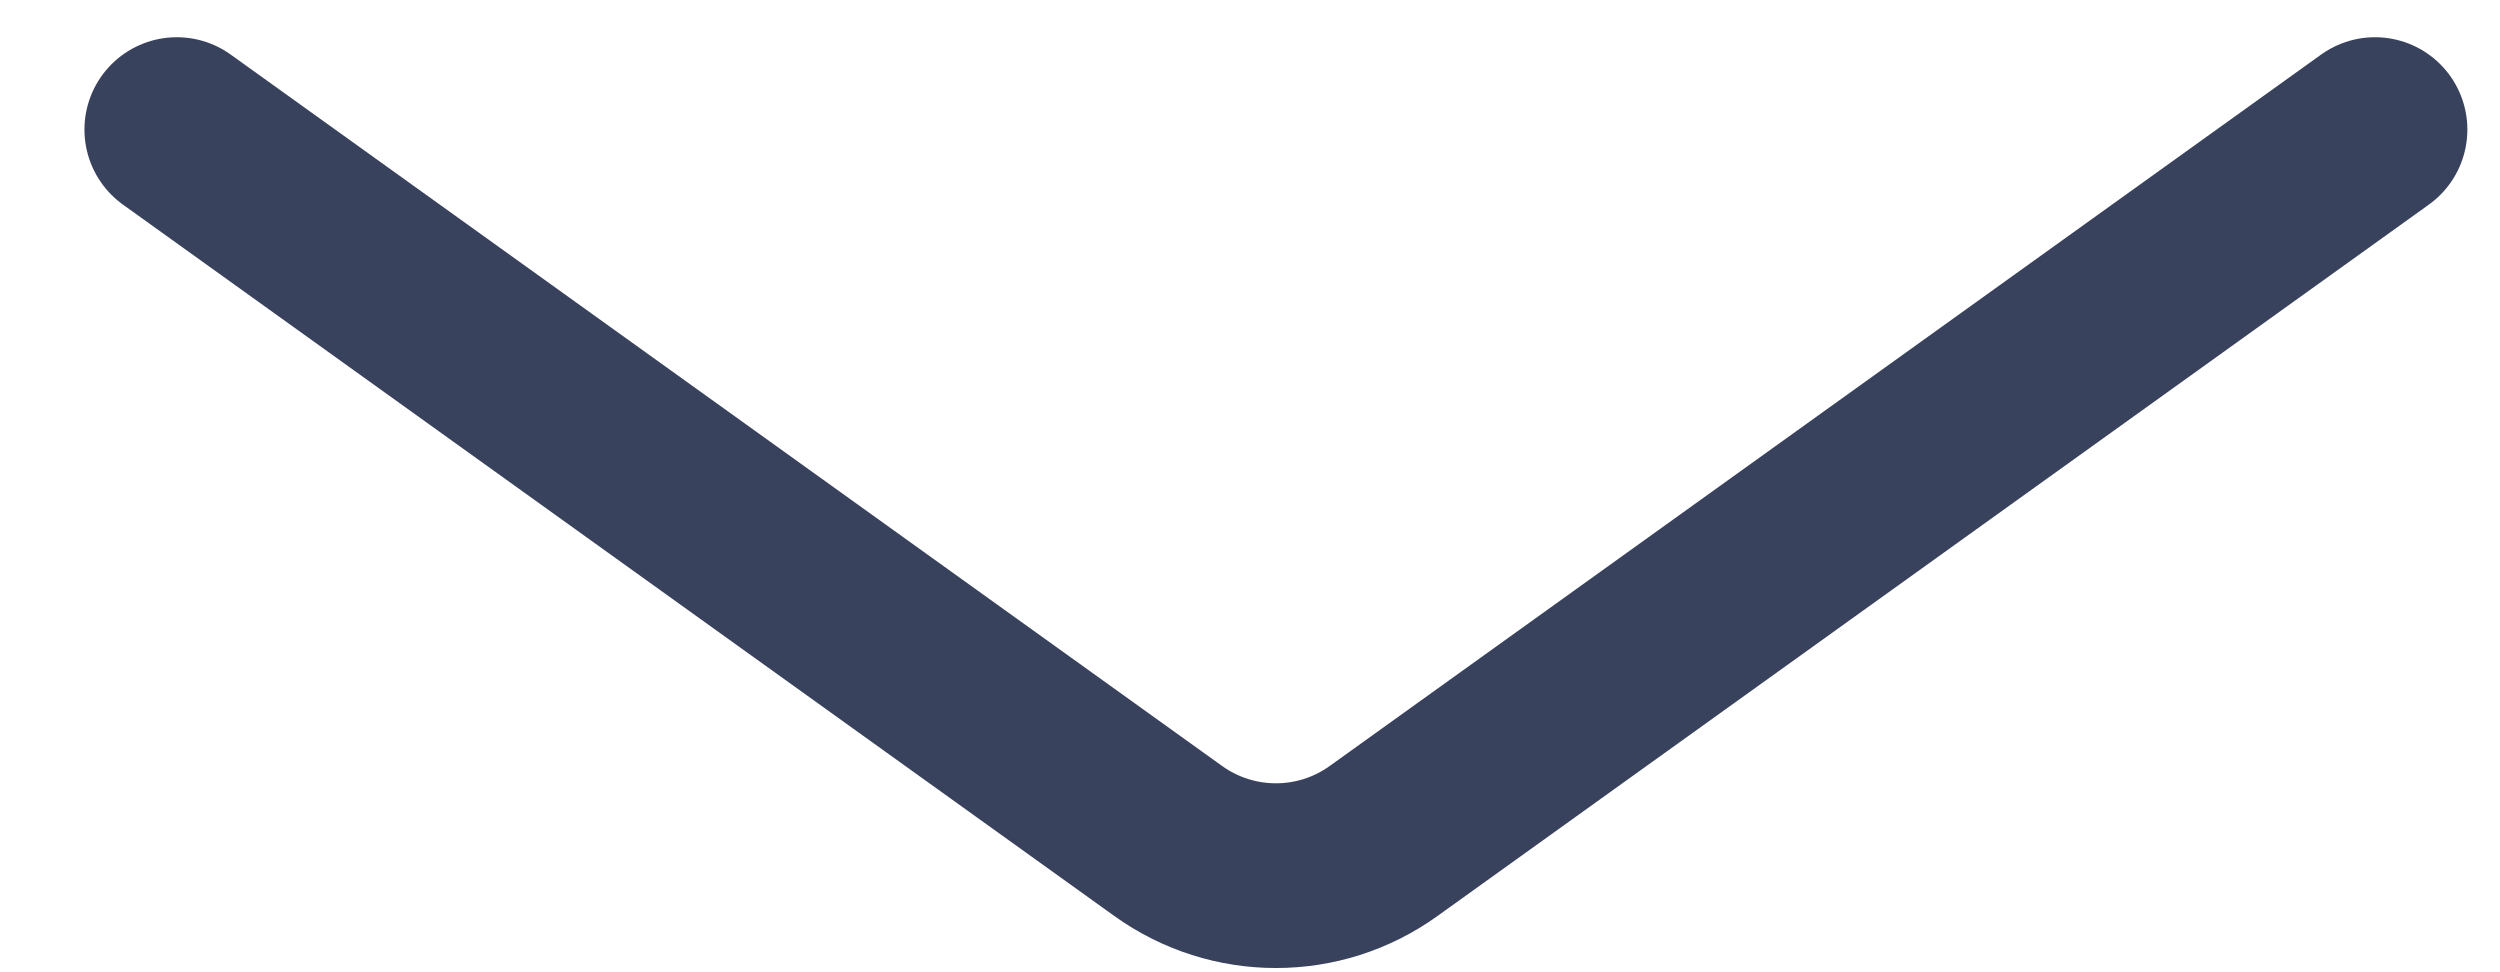 <svg width="18" height="7" viewBox="0 0 18 7" fill="none" xmlns="http://www.w3.org/2000/svg">
<path d="M1.273 0.933L8.411 6.055C8.875 6.388 9.499 6.388 9.962 6.055L17.1 0.933" stroke="#39425D" stroke-width="1.33" stroke-linecap="round"/>
</svg>
